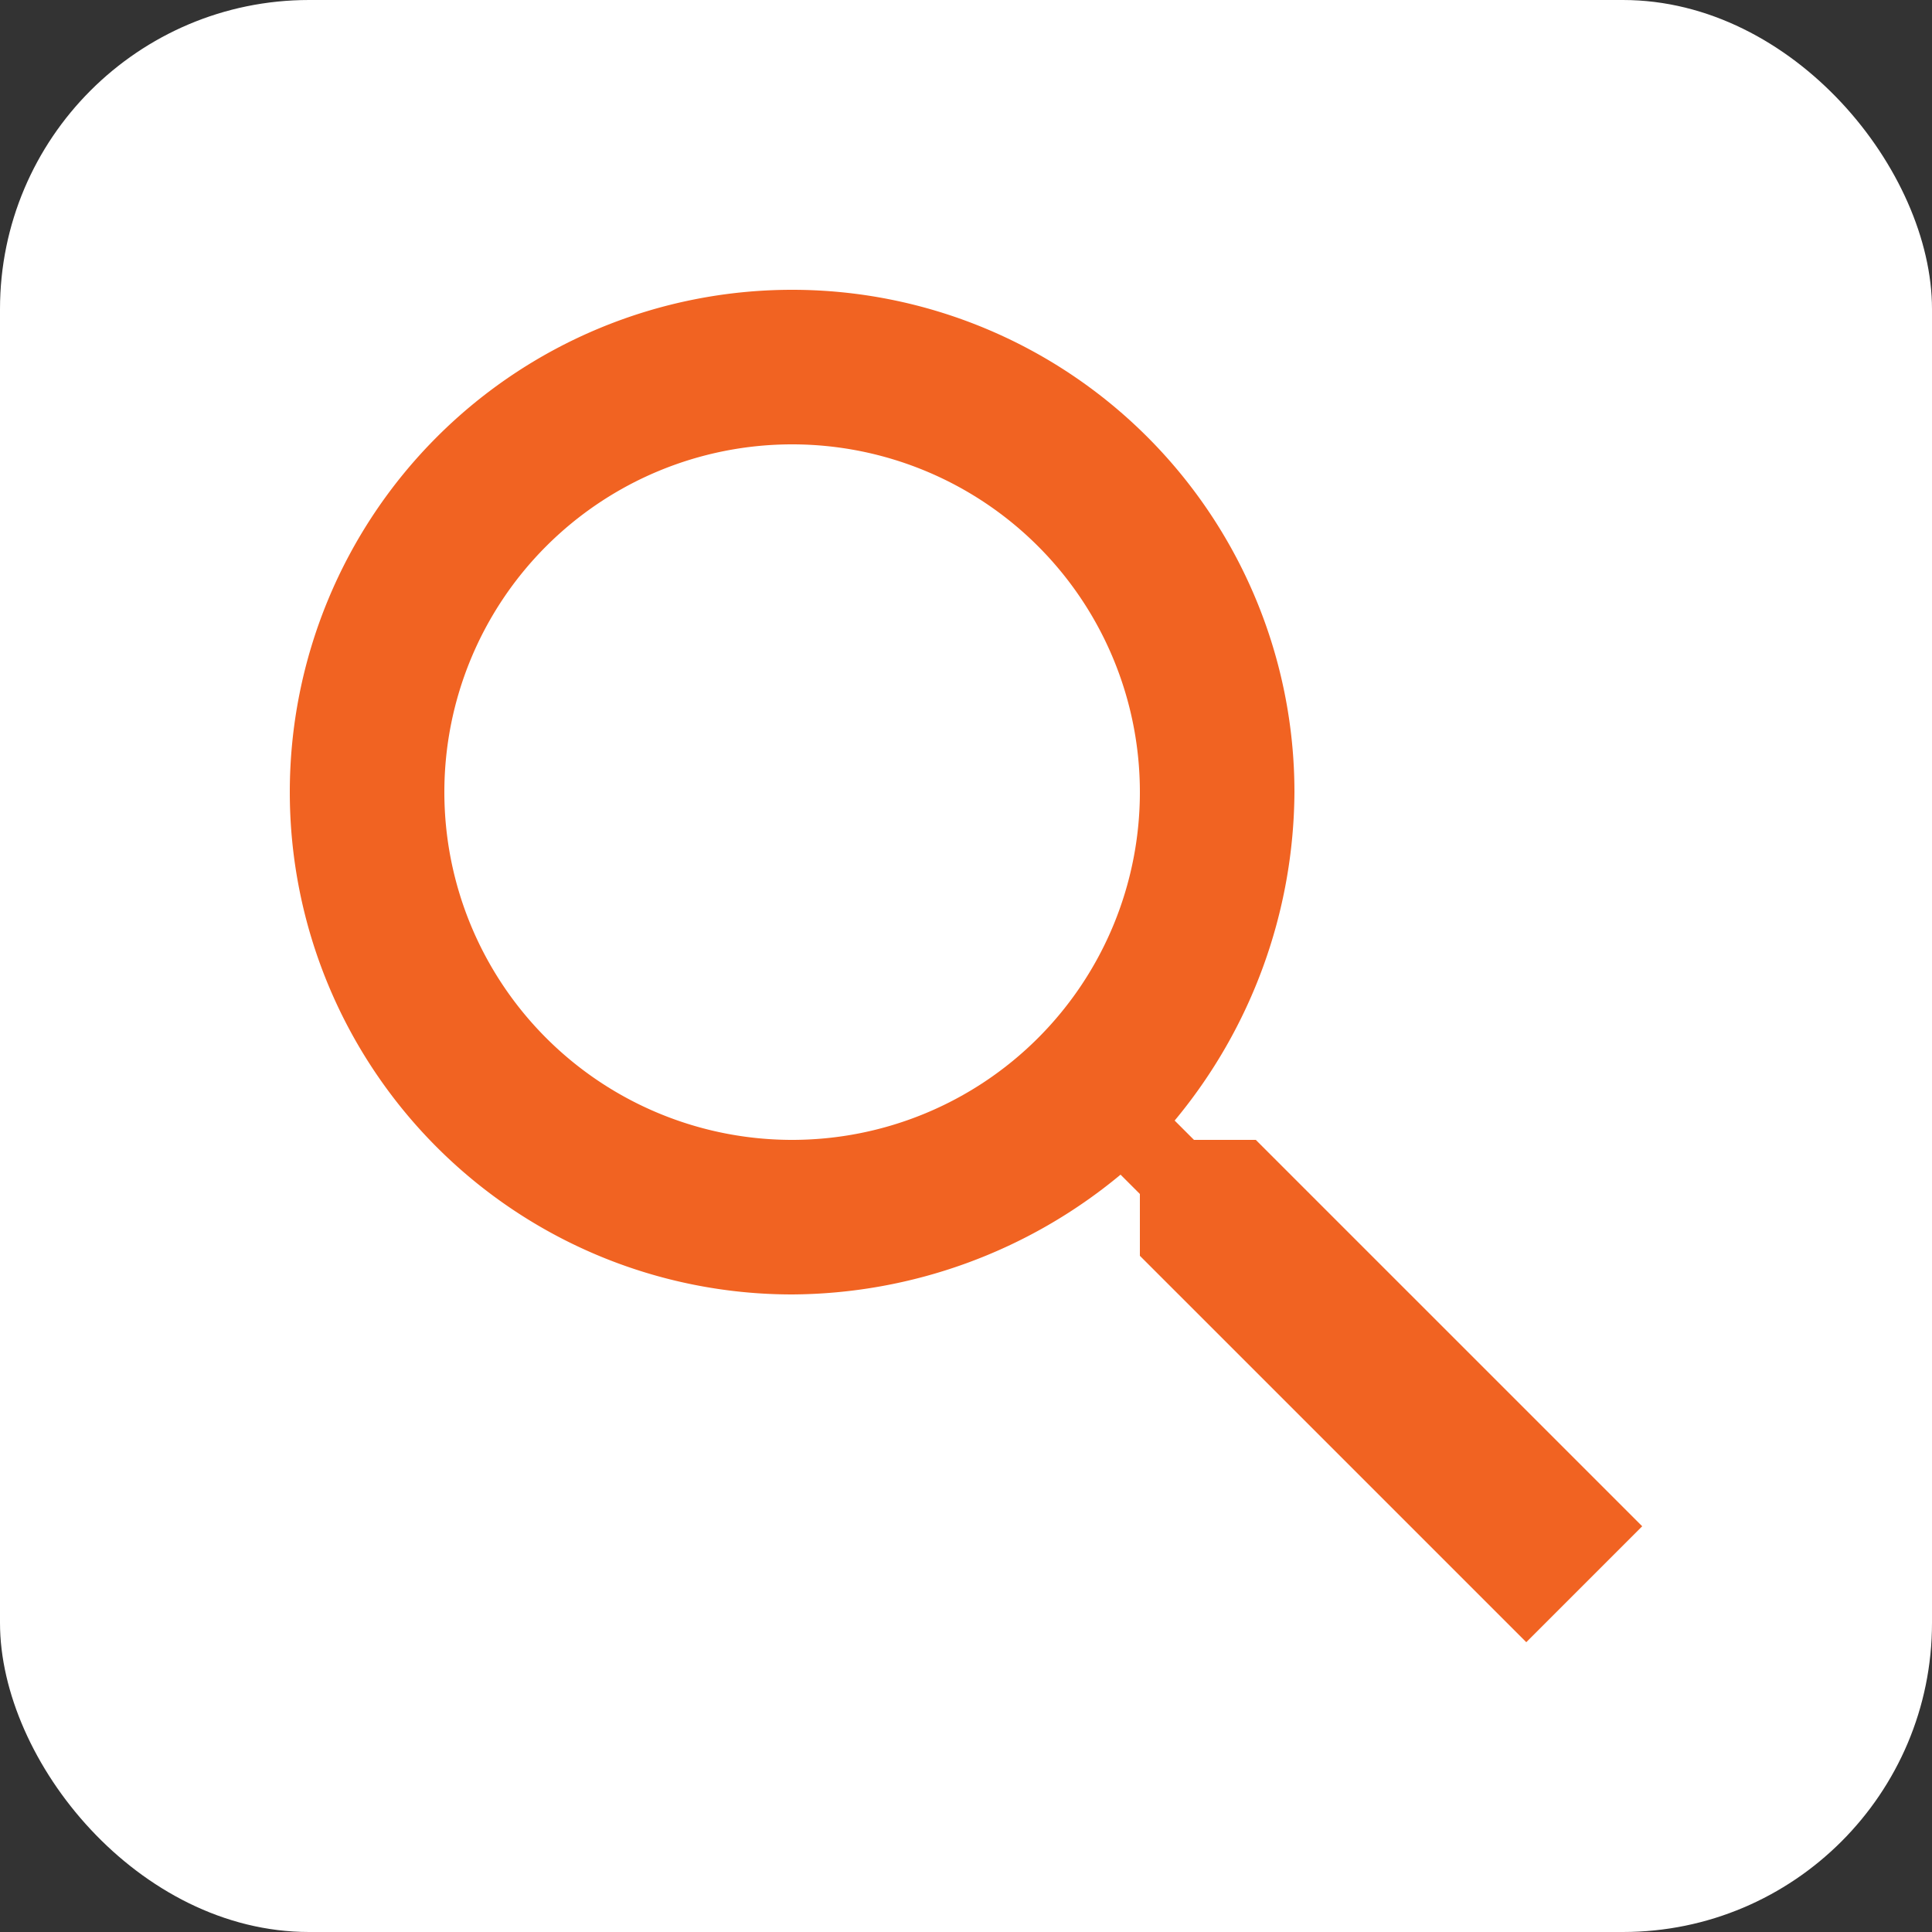 <svg xmlns="http://www.w3.org/2000/svg" width="50" height="50" viewBox="0 0 50 50"><rect x="0" y="0" width="50" height="50" fill="#333333" stroke="none"/><title>search</title><rect width="50" height="50" rx="8" ry="8" fill="#fff"/><path d="M32.5,29.5H30.9l-.5-.5a13.4,13.4,0,0,0,3.1-8.5,13,13,0,1,0-13,13A13.4,13.4,0,0,0,29,30.4l.5.5v1.6l10,10,3-3Zm-12,0a9,9,0,1,1,9-9A9,9,0,0,1,20.5,29.5Z" fill="#f16322"/></svg>